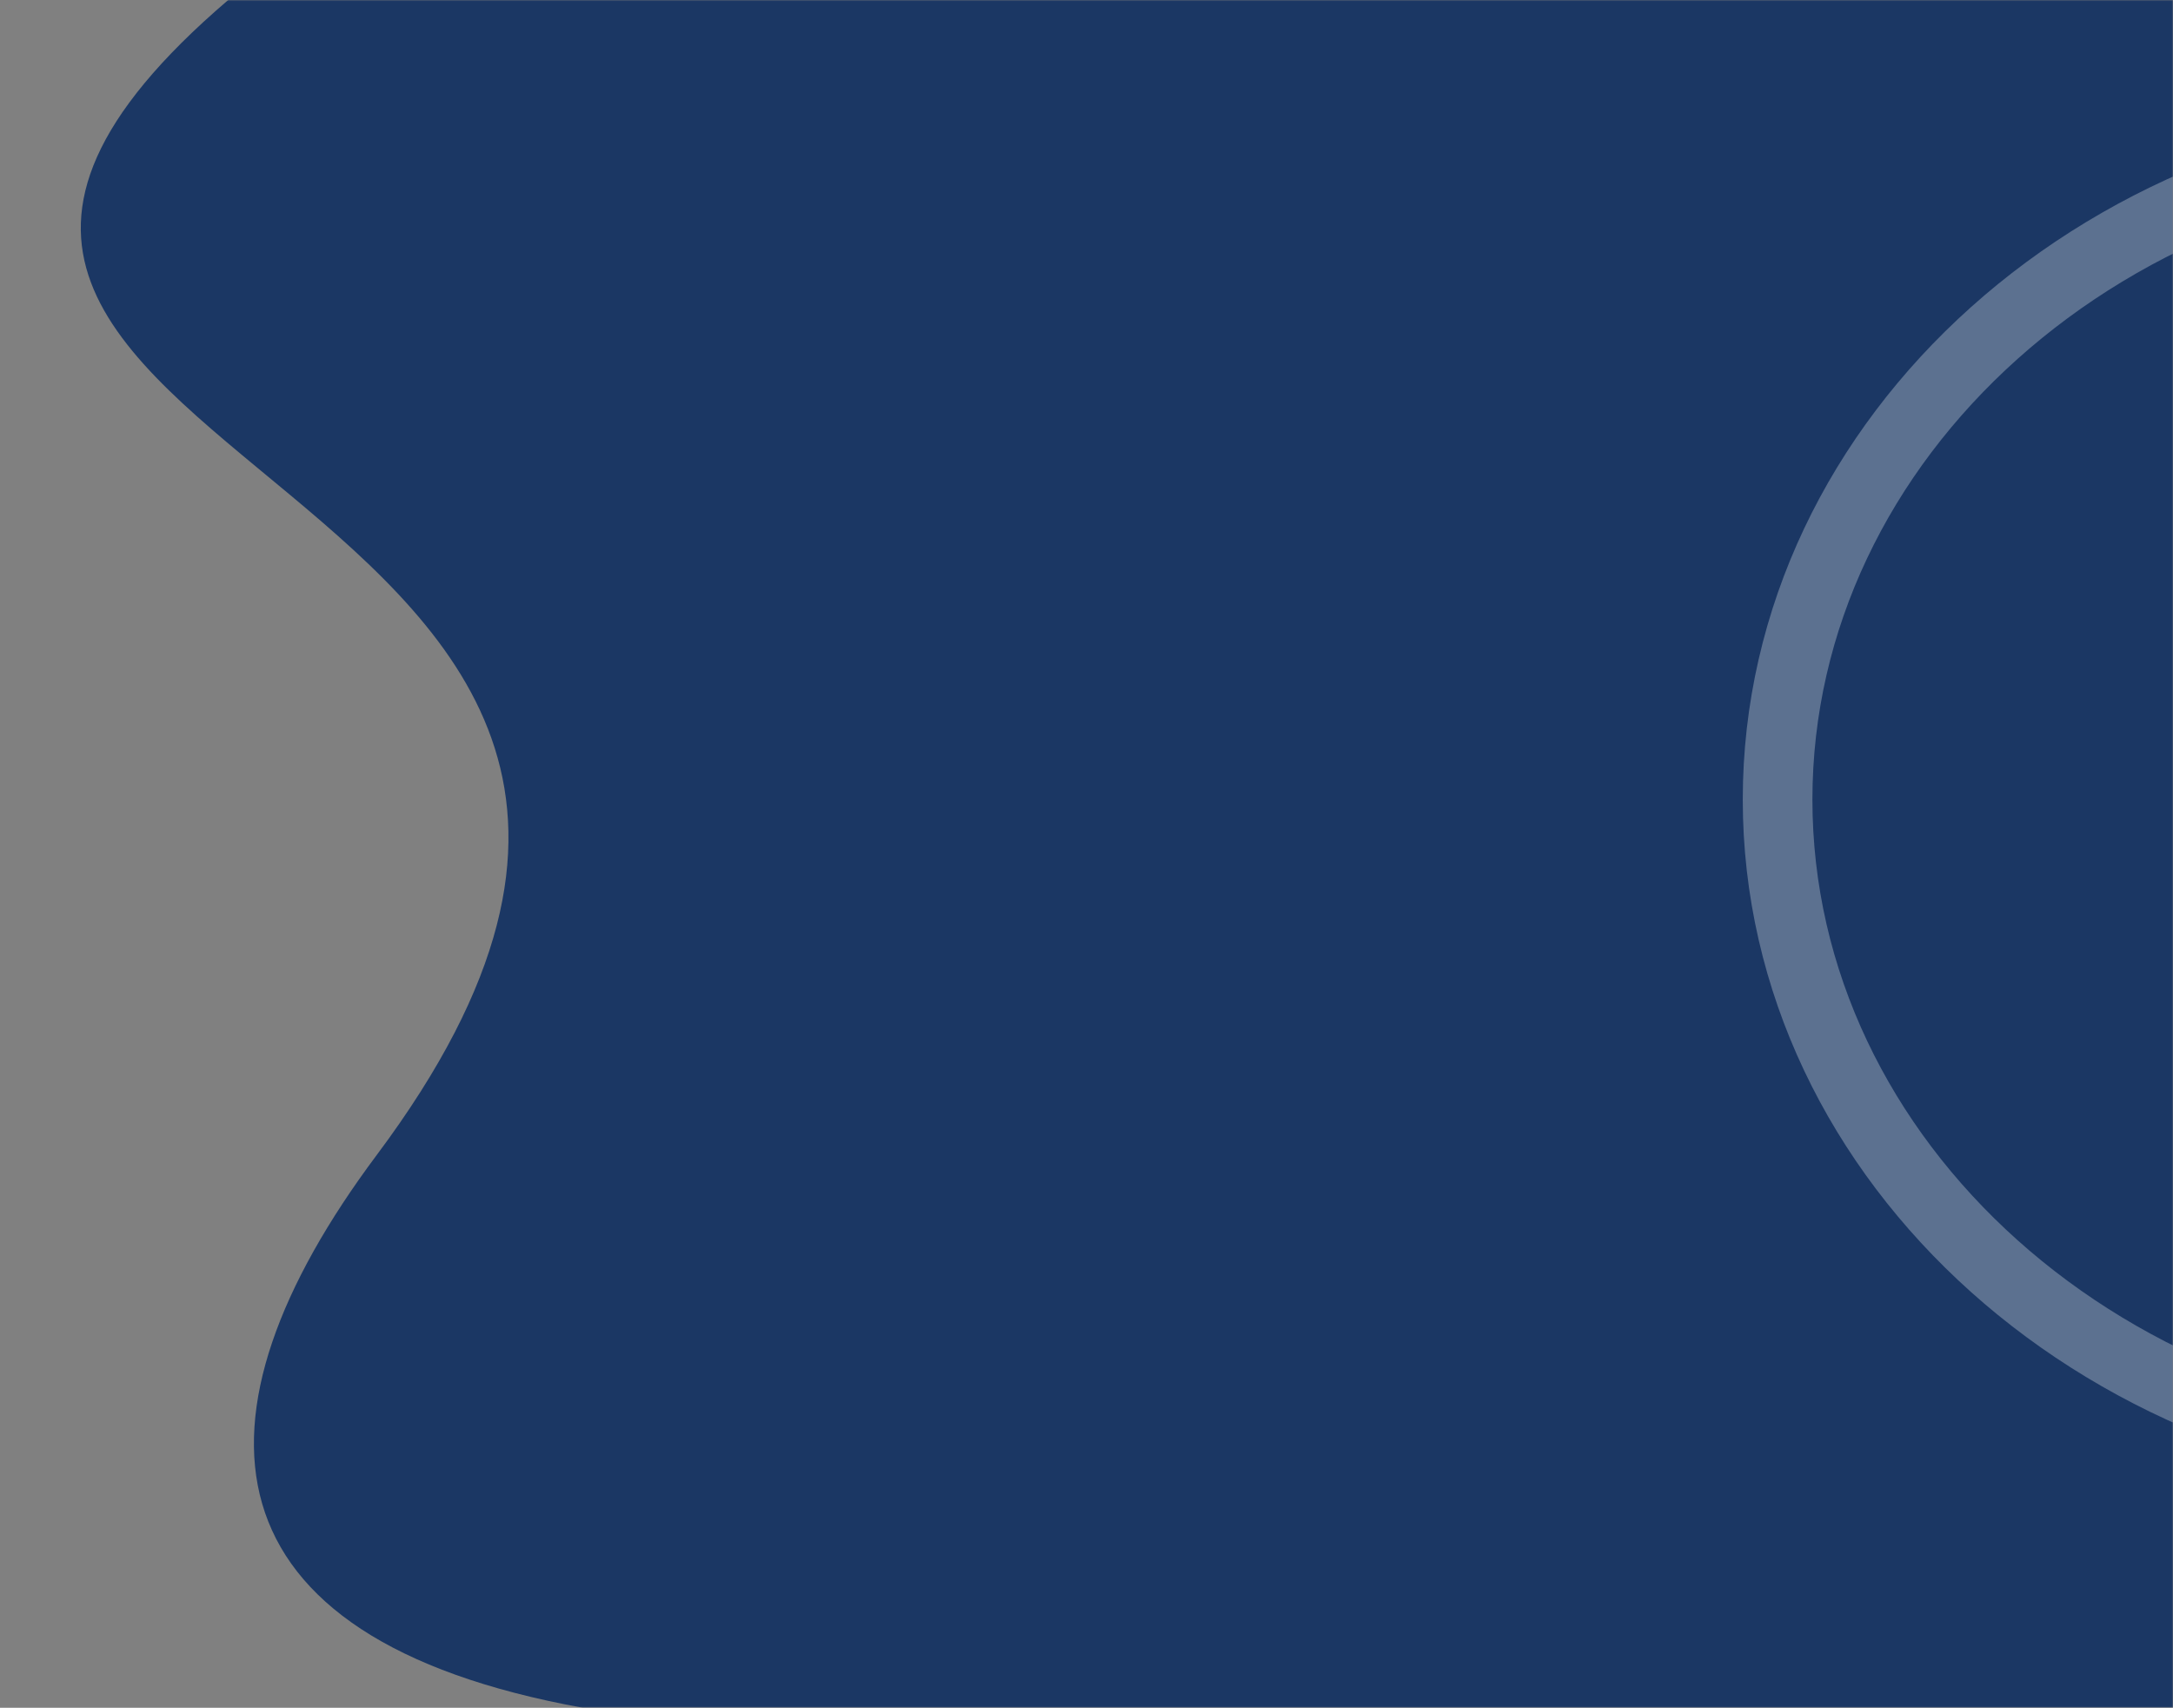 <svg width="780" height="613" viewBox="0 0 780 613" fill="none" xmlns="http://www.w3.org/2000/svg">
<rect x="0" y="0" width="780" height="613" fill="#808080" stroke="none"/>
<mask id="mask0_3_8" style="mask-type:alpha" maskUnits="userSpaceOnUse" x="0" y="0" width="780" height="613">
<rect width="780" height="613" fill="#C4C4C4"/>
</mask>
<g mask="url(#mask0_3_8)">
<path d="M135.267 414.532C64.784 508.827 71.348 588.038 209.23 613H782V0H81.925C-116.756 169.823 321.544 165.322 135.267 414.532Z" fill="#1B3764"/>
<path d="M1172.61 287C1172.61 416.882 1054.31 524.5 905.337 524.5C756.368 524.5 638.067 416.882 638.067 287C638.067 157.118 756.368 49.5 905.337 49.5C1054.31 49.5 1172.61 157.118 1172.61 287Z" stroke="#F5F6F8" stroke-opacity="0.3" stroke-width="25"/>
</g>
</svg>
